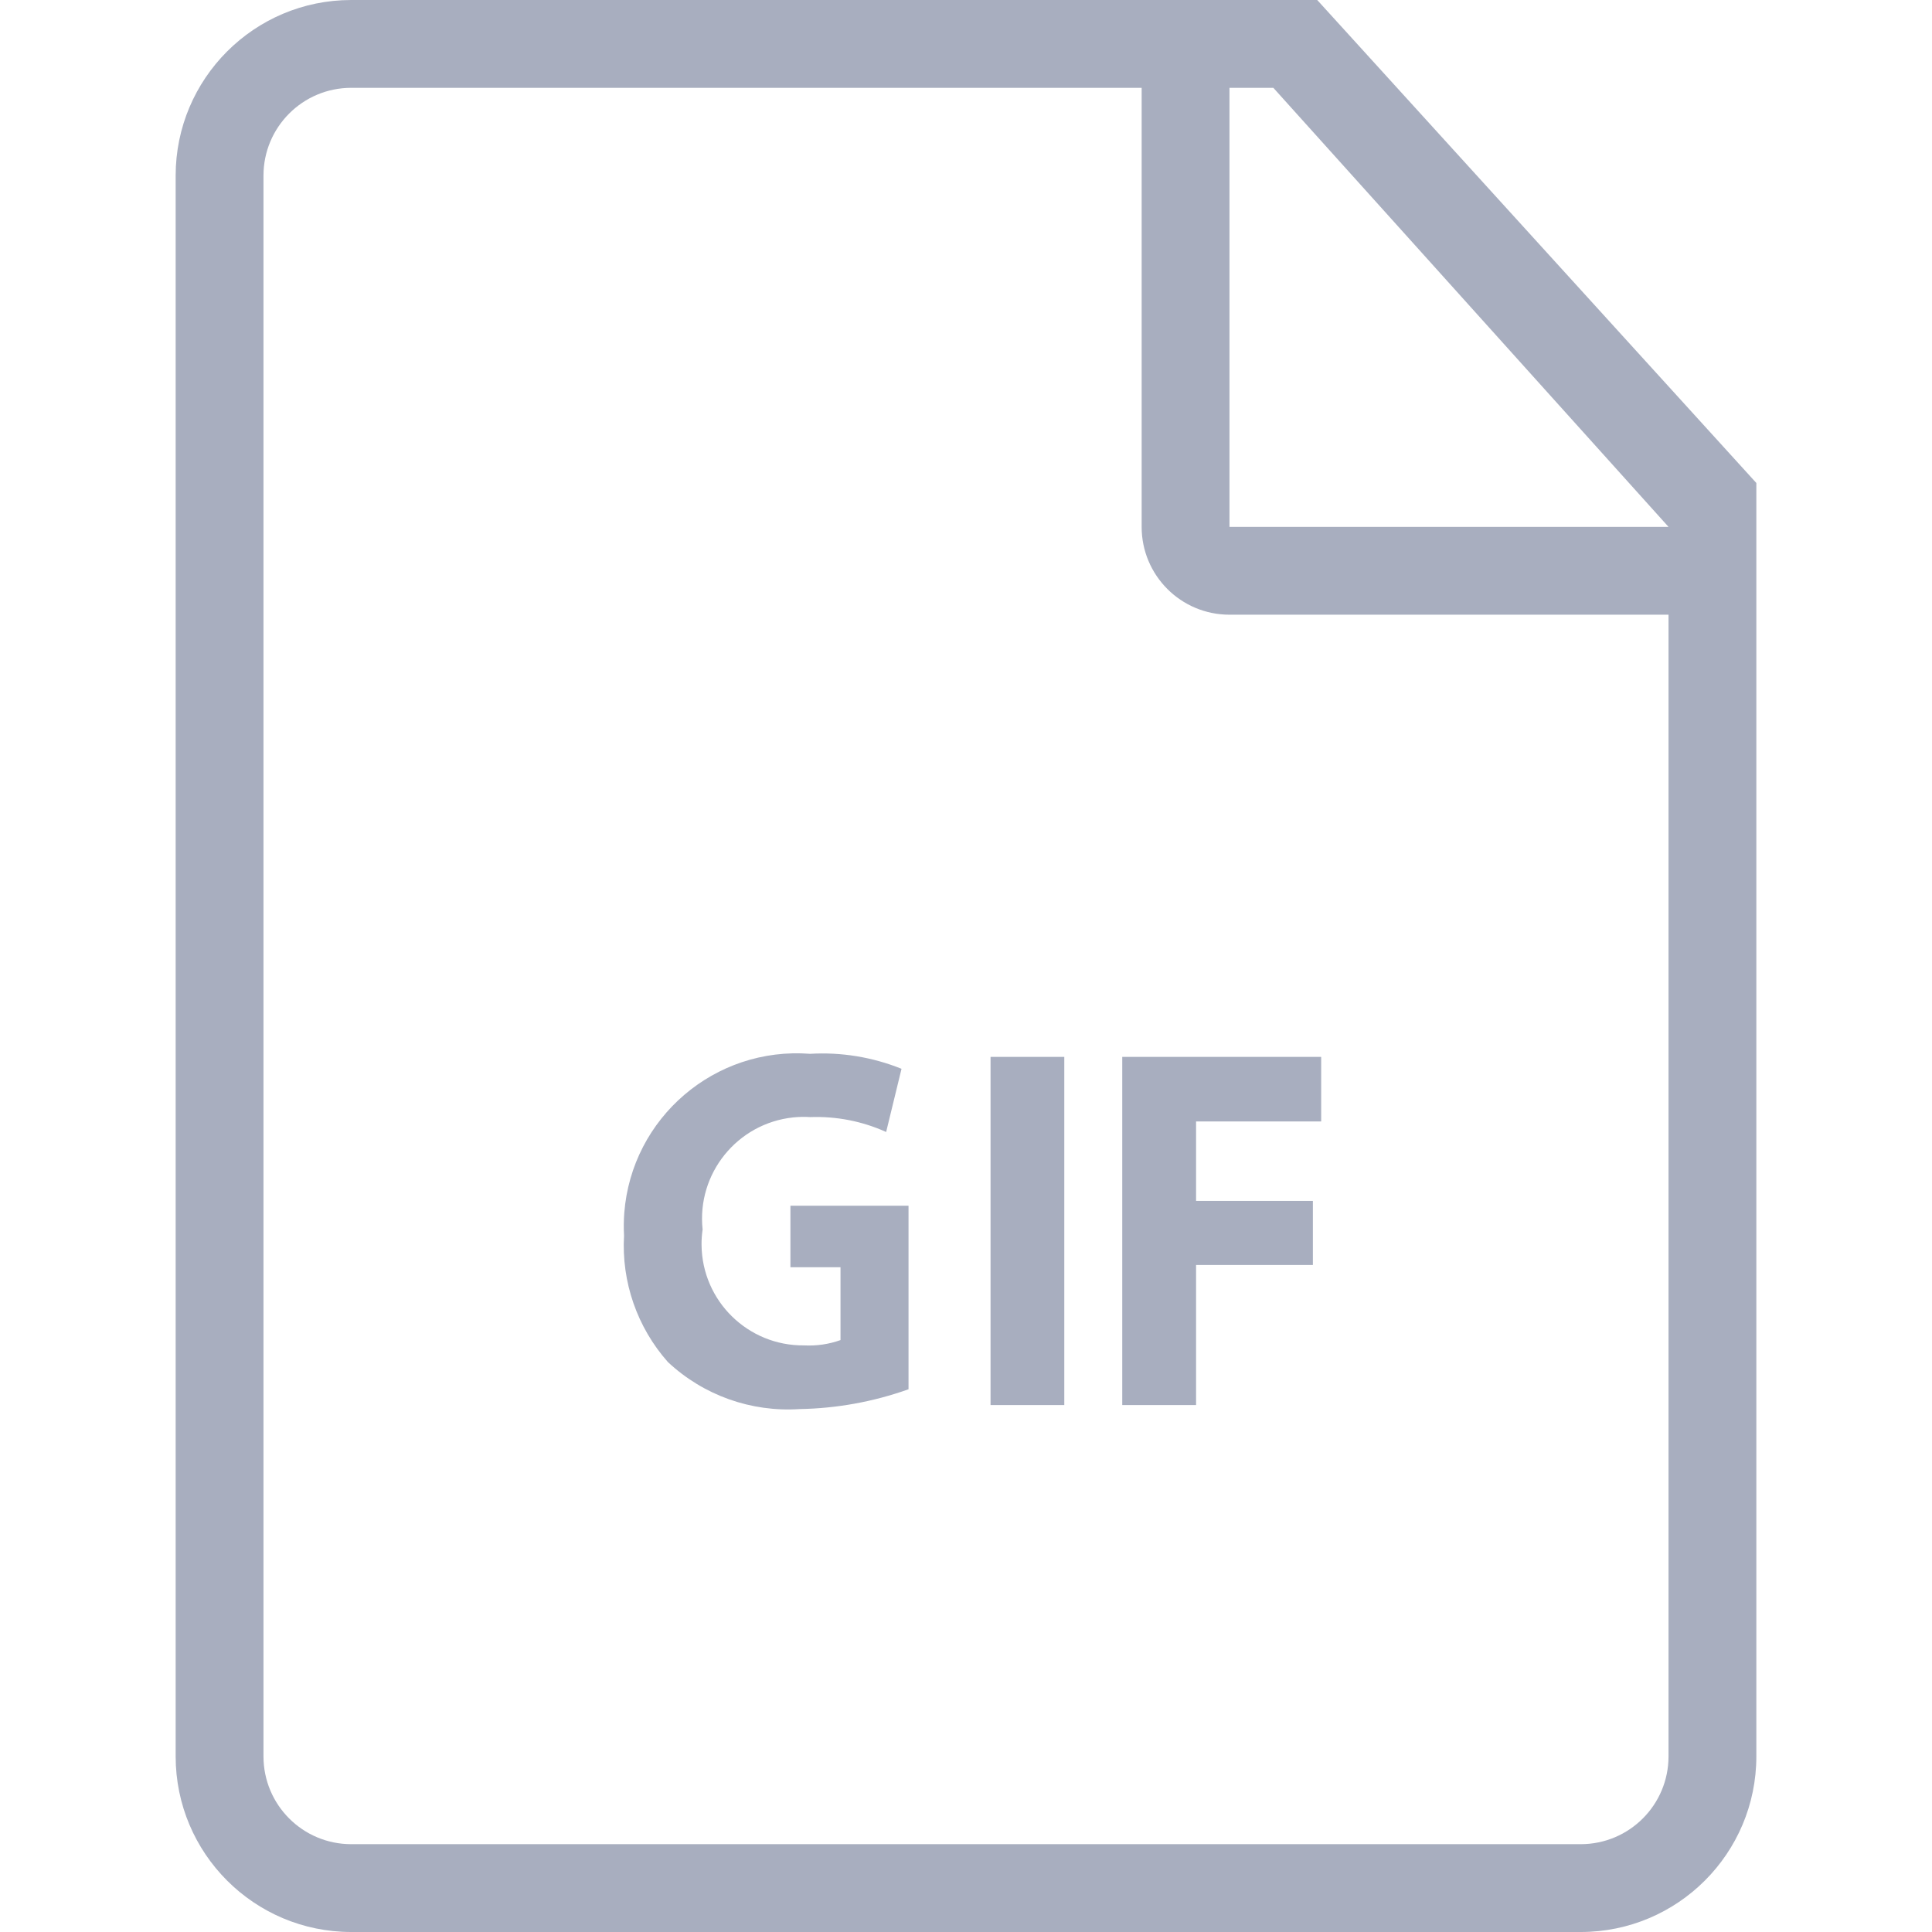 <svg width="24" height="24" viewBox="0 0 24 24" fill="none" xmlns="http://www.w3.org/2000/svg">
<path d="M13.221 13.129H12.305V17.454H13.221V13.129Z" fill="#A8AEBF"/>
<path d="M9.819 15.742H10.441V16.647C10.296 16.699 10.142 16.721 9.988 16.713C9.292 16.72 8.722 16.162 8.715 15.466C8.714 15.401 8.719 15.337 8.728 15.273C8.654 14.578 9.158 13.955 9.853 13.881C9.923 13.874 9.994 13.872 10.064 13.877C10.389 13.865 10.712 13.928 11.008 14.062L11.199 13.277C10.839 13.132 10.451 13.068 10.064 13.091C8.881 12.999 7.847 13.884 7.755 15.067C7.748 15.161 7.747 15.255 7.752 15.349C7.719 15.924 7.915 16.489 8.297 16.92C8.738 17.333 9.331 17.544 9.933 17.504C10.395 17.496 10.851 17.413 11.286 17.258V14.978H9.819V15.742H9.819Z" fill="#A8AEBF"/>
<path d="M16.363 0H4.363C3.159 0 2.182 0.977 2.182 2.182V21.818C2.182 23.023 3.158 24 4.363 24H19.636C20.841 24 21.818 23.023 21.818 21.818V6L16.363 0ZM20.727 21.818C20.727 22.421 20.239 22.909 19.636 22.909H4.363C3.761 22.909 3.273 22.421 3.273 21.818V2.182C3.273 1.579 3.761 1.091 4.363 1.091H14.182V6.545C14.182 7.148 14.67 7.636 15.273 7.636H20.727L20.727 21.818ZM15.273 6.545V1.091H15.818L20.727 6.545L15.273 6.545Z" fill="#A8AEBF"/>
<path d="M13.941 17.454H14.858V15.714H16.309V14.918H14.858V13.931H16.412V13.129H13.941V17.454Z" fill="#A8AEBF"/>
</svg>
